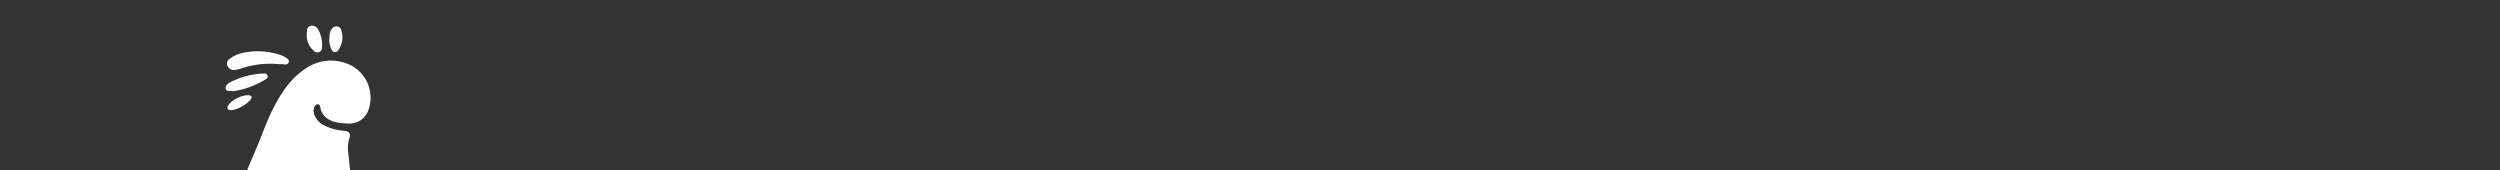 <svg xmlns="http://www.w3.org/2000/svg" xmlns:xlink="http://www.w3.org/1999/xlink" width="882" height="60" viewBox="0 0 882 60">
  <rect x="0" y="0" width="882" height="60" fill="#333333" stroke="none"/>
  <defs>
    <clipPath id="clip-path">
      <rect id="Rectangle_361" data-name="Rectangle 361" width="882" height="60" rx="20" transform="translate(51 2182)" fill="#bcd1fa"/>
    </clipPath>
    <clipPath id="clip-path-2">
      <rect id="Rectangle_360" data-name="Rectangle 360" width="60.547" height="115.963" fill="#fff"/>
    </clipPath>
  </defs>
  <g id="Mask_Group_4" data-name="Mask Group 4" transform="translate(-51 -2182)" clip-path="url(#clip-path)">
    <g id="Group_2073" data-name="Group 2073" transform="translate(121.227 2191.037)">
      <g id="Group_2072" data-name="Group 2072" clip-path="url(#clip-path-2)">
        <path id="Path_704" data-name="Path 704" d="M10.11,13.474a12.217,12.217,0,0,0,2.076-.505,32.081,32.081,0,0,1,11.084-1.615c1,.048,1.993.132,2.989.134.93,0,2.2.514,2.555-.693.305-1.038-.884-1.459-1.623-2.012a1.852,1.852,0,0,0-.43-.221,25.054,25.054,0,0,0-13.82-1.124,11.417,11.417,0,0,0-4.874,2.12,1.934,1.934,0,0,0-.8,2.623,2.448,2.448,0,0,0,2.843,1.293" transform="translate(2.814 2.107)" fill="#fff"/>
        <path id="Path_705" data-name="Path 705" d="M9.372,19.227a29.791,29.791,0,0,0,11.588-4.31,1.008,1.008,0,0,0,.5-1.295c-.214-.577-.772-.68-1.347-.645A27.72,27.72,0,0,0,8.293,16.069c-.976.533-1.856,1.358-1.534,2.38.314.989,1.629.524,2.612.778" transform="translate(2.681 3.924)" fill="#fff"/>
        <path id="Path_706" data-name="Path 706" d="M29.529,8.787a1.7,1.7,0,0,0,1.9.572,1.525,1.525,0,0,0,1.048-1.382,10.783,10.783,0,0,0-1.188-6.329,2.451,2.451,0,0,0-2.665-1.6C27.373.3,27.16,1.4,27.156,2.436c0,.246,0,.491,0,.6a6.763,6.763,0,0,0,2.373,5.753" transform="translate(10.868 0)" fill="#fff"/>
        <path id="Path_707" data-name="Path 707" d="M34.723,9.285c.829.027,1.212-.577,1.552-1.159a7.9,7.9,0,0,0,.765-6.563A1.782,1.782,0,0,0,35.651.229a1.993,1.993,0,0,0-1.962.847,4.3,4.3,0,0,0-.8,2.889,7.035,7.035,0,0,0,.5,3.973c.277.565.445,1.319,1.332,1.348" transform="translate(13.152 0.058)" fill="#fff"/>
        <path id="Path_708" data-name="Path 708" d="M7.4,22.5c-.556,1.071-.192,1.609,1.1,1.629,2.074.034,6.32-2.5,7.055-4.181.4-.913-.318-1.016-.994-1.084-2.244-.228-6.211,1.8-7.162,3.635" transform="translate(2.864 5.702)" fill="#fff"/>
        <path id="Path_709" data-name="Path 709" d="M41.889,24.888c.793.03.8.715.926,1.293.667,2.968,3.009,4.789,6.753,5.263.979.124,1.972.2,2.961.223a7.043,7.043,0,0,0,7.2-4.7A12.841,12.841,0,0,0,51.815,10.4a15.6,15.6,0,0,0-13.968,1.718C32.59,15.492,29.32,20.325,26.593,25.5c-2.549,4.839-4.271,9.987-6.405,14.982-2.8,6.55-5.527,13.126-8.253,19.7l-.021-.01s-.23.576-.58,1.457c-.713,1.718-3.434,8.621-3.614,9.074A168.261,168.261,0,0,0,.859,90.872c-1.13,4.38-1.311,8.635.473,12.865,1.2,2.842,2.916,5.283,6.1,6.626A20.967,20.967,0,0,0,12.4,111.43c10.233,1.649,11.359-1.922,12.5-1.275,11.058,6.27,20.951,1.468,21.413-4.676.02-.253-.811,5.685,3.051,5.813,6.856.227,8.726-3.876,9.068-5.707.794-4.258.24-8.525-.172-12.776-.035-.359-.613-4.072-.622-4.144C56.62,79.2,55.5,69.752,54.5,60.288c-.647-6.166-1.186-12.342-1.891-18.5a11.662,11.662,0,0,1,.44-5c.548-1.655-.09-2.41-2.027-2.565a18.973,18.973,0,0,1-7.38-2.146C41.412,30.9,39.9,27.9,40.571,26.122c.233-.617.521-1.263,1.318-1.233" transform="translate(0 2.869)" fill="#fff"/>
        <path id="Path_710" data-name="Path 710" d="M45.453,86.62c-.069.525-.531,5.651,3.058,5.77,6.856.227,8.726-3.875,9.068-5.706.794-4.259.24-8.525-.172-12.776-.017-.165-.147-1.038-.284-1.938-.185,5.22-.277,7.915-.277,9.391,0,3.457.221,4.658-1.759,7.5-1.381,1.981-10.551,5.115-8.718-3.183.28-1.271,1.282-7.863,1.282-7.863s.094-1.2.084-2.219c-.017-1.973-.642-2.733-.845-2.833-.042-.021-.122-.042-.158-.01-.063.056.039.241.049.26a25.9,25.9,0,0,1-.744,8.532c-.472,2.074-2.1,7.543-5.842,9.6-4.352,2.389-12.7,2.014-15.858-2.959-1.49-2.347-1.937-6.785-2.252-13.811a8.092,8.092,0,0,0-.262-1.775,35.327,35.327,0,0,0-.578,6.977c.12,3.56.9,7.967-.955,9.812-3.832,3.807-12.794,1.4-13.694,1.043a15.894,15.894,0,0,1-4.449-2.531,10.183,10.183,0,0,0,4.428,3.567,20.9,20.9,0,0,0,4.972,1.067c10.232,1.65,11.359-1.922,12.5-1.274,11.035,6.254,20.9,1.489,21.408-4.634" transform="translate(0.859 21.769)" fill="#fff"/>
      </g>
    </g>
  </g>
</svg>
